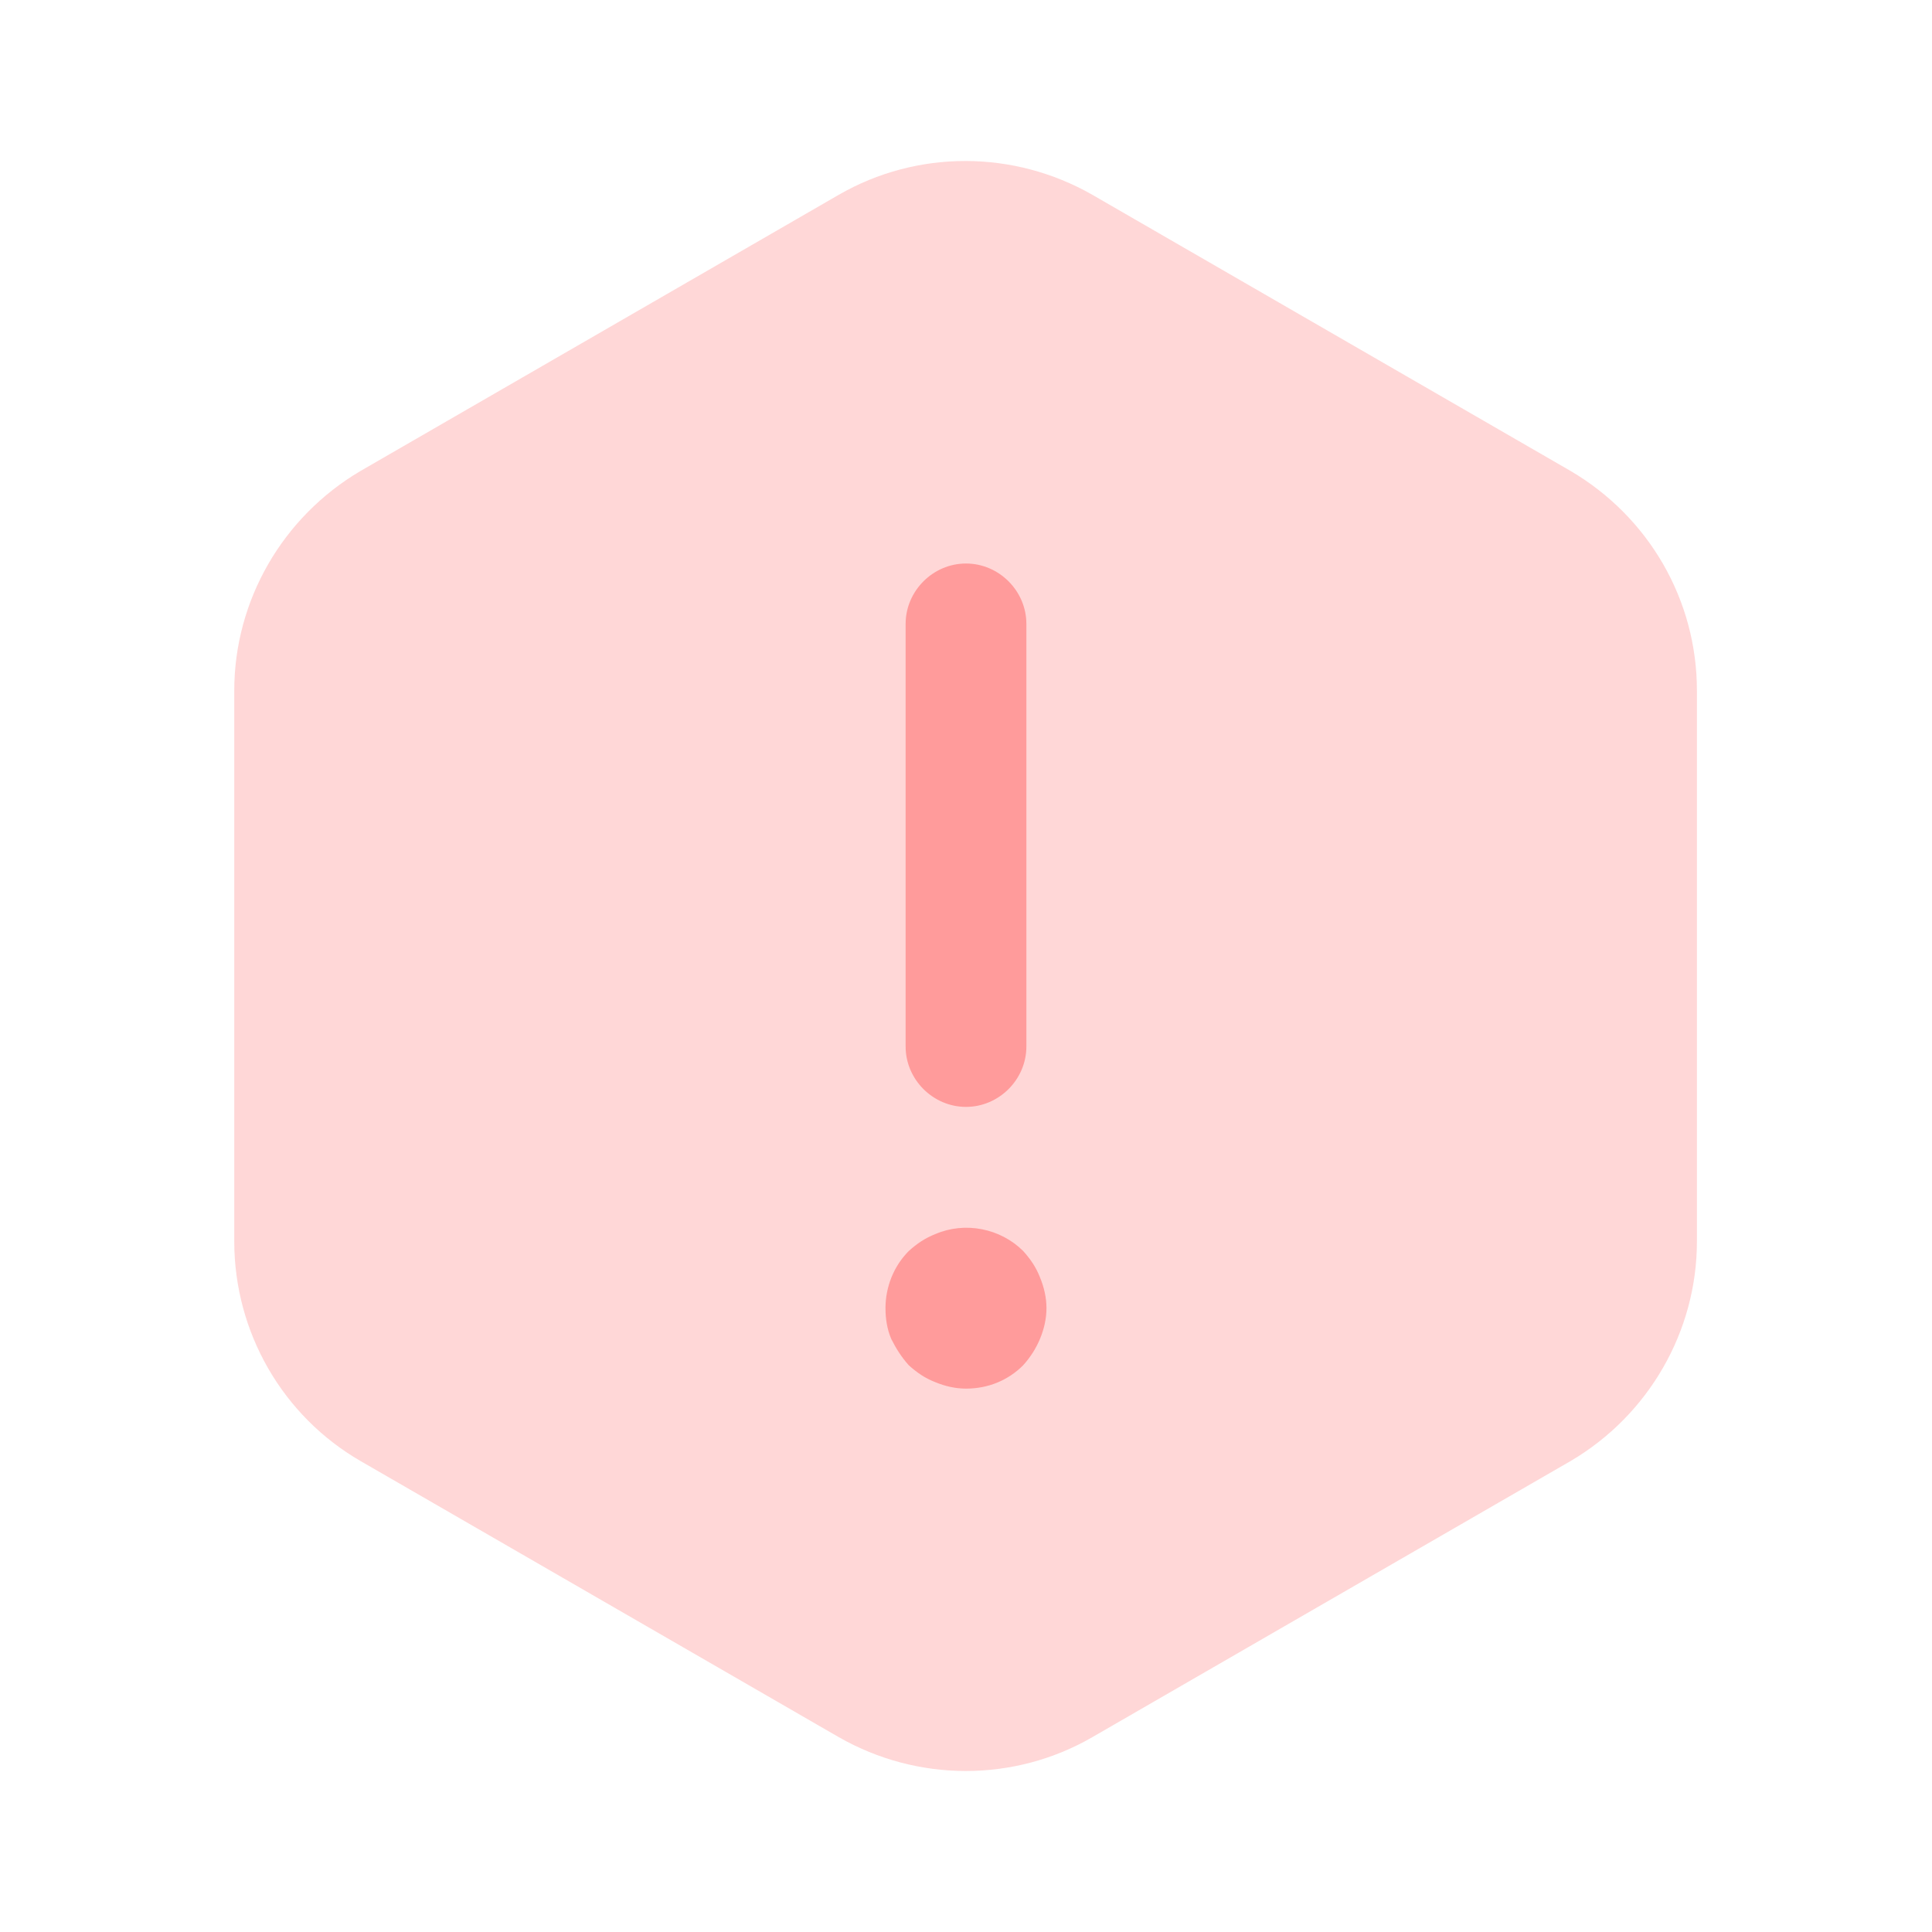 <svg width="40" height="40" viewBox="0 0 40 40" fill="none" xmlns="http://www.w3.org/2000/svg">
<path opacity="0.4" d="M35.133 14.3V25.7C35.133 27.566 34.133 29.3 32.516 30.25L22.616 35.966C21 36.9 19 36.9 17.366 35.966L7.466 30.25C5.85 29.316 4.85 27.583 4.85 25.7V14.3C4.85 12.433 5.85 10.7 7.466 9.75L17.366 4.033C18.983 3.1 20.983 3.1 22.616 4.033L32.516 9.75C34.133 10.7 35.133 12.416 35.133 14.3Z" fill="#FF9B9B"/>
<path d="M20 22.917C19.317 22.917 18.75 22.35 18.75 21.667V12.917C18.75 12.234 19.317 11.667 20 11.667C20.683 11.667 21.25 12.234 21.25 12.917V21.667C21.25 22.35 20.683 22.917 20 22.917Z" fill="#FF9B9B"/>
<path d="M20 28.75C19.783 28.75 19.566 28.7 19.366 28.617C19.15 28.534 18.983 28.417 18.816 28.267C18.666 28.101 18.55 27.917 18.45 27.717C18.366 27.517 18.333 27.3 18.333 27.084C18.333 26.65 18.5 26.217 18.816 25.9C18.983 25.75 19.15 25.634 19.366 25.55C19.983 25.284 20.716 25.434 21.183 25.9C21.333 26.067 21.45 26.234 21.533 26.45C21.616 26.65 21.666 26.867 21.666 27.084C21.666 27.3 21.616 27.517 21.533 27.717C21.45 27.917 21.333 28.101 21.183 28.267C20.866 28.584 20.45 28.75 20 28.75Z" fill="#FF9B9B"/>
</svg>
